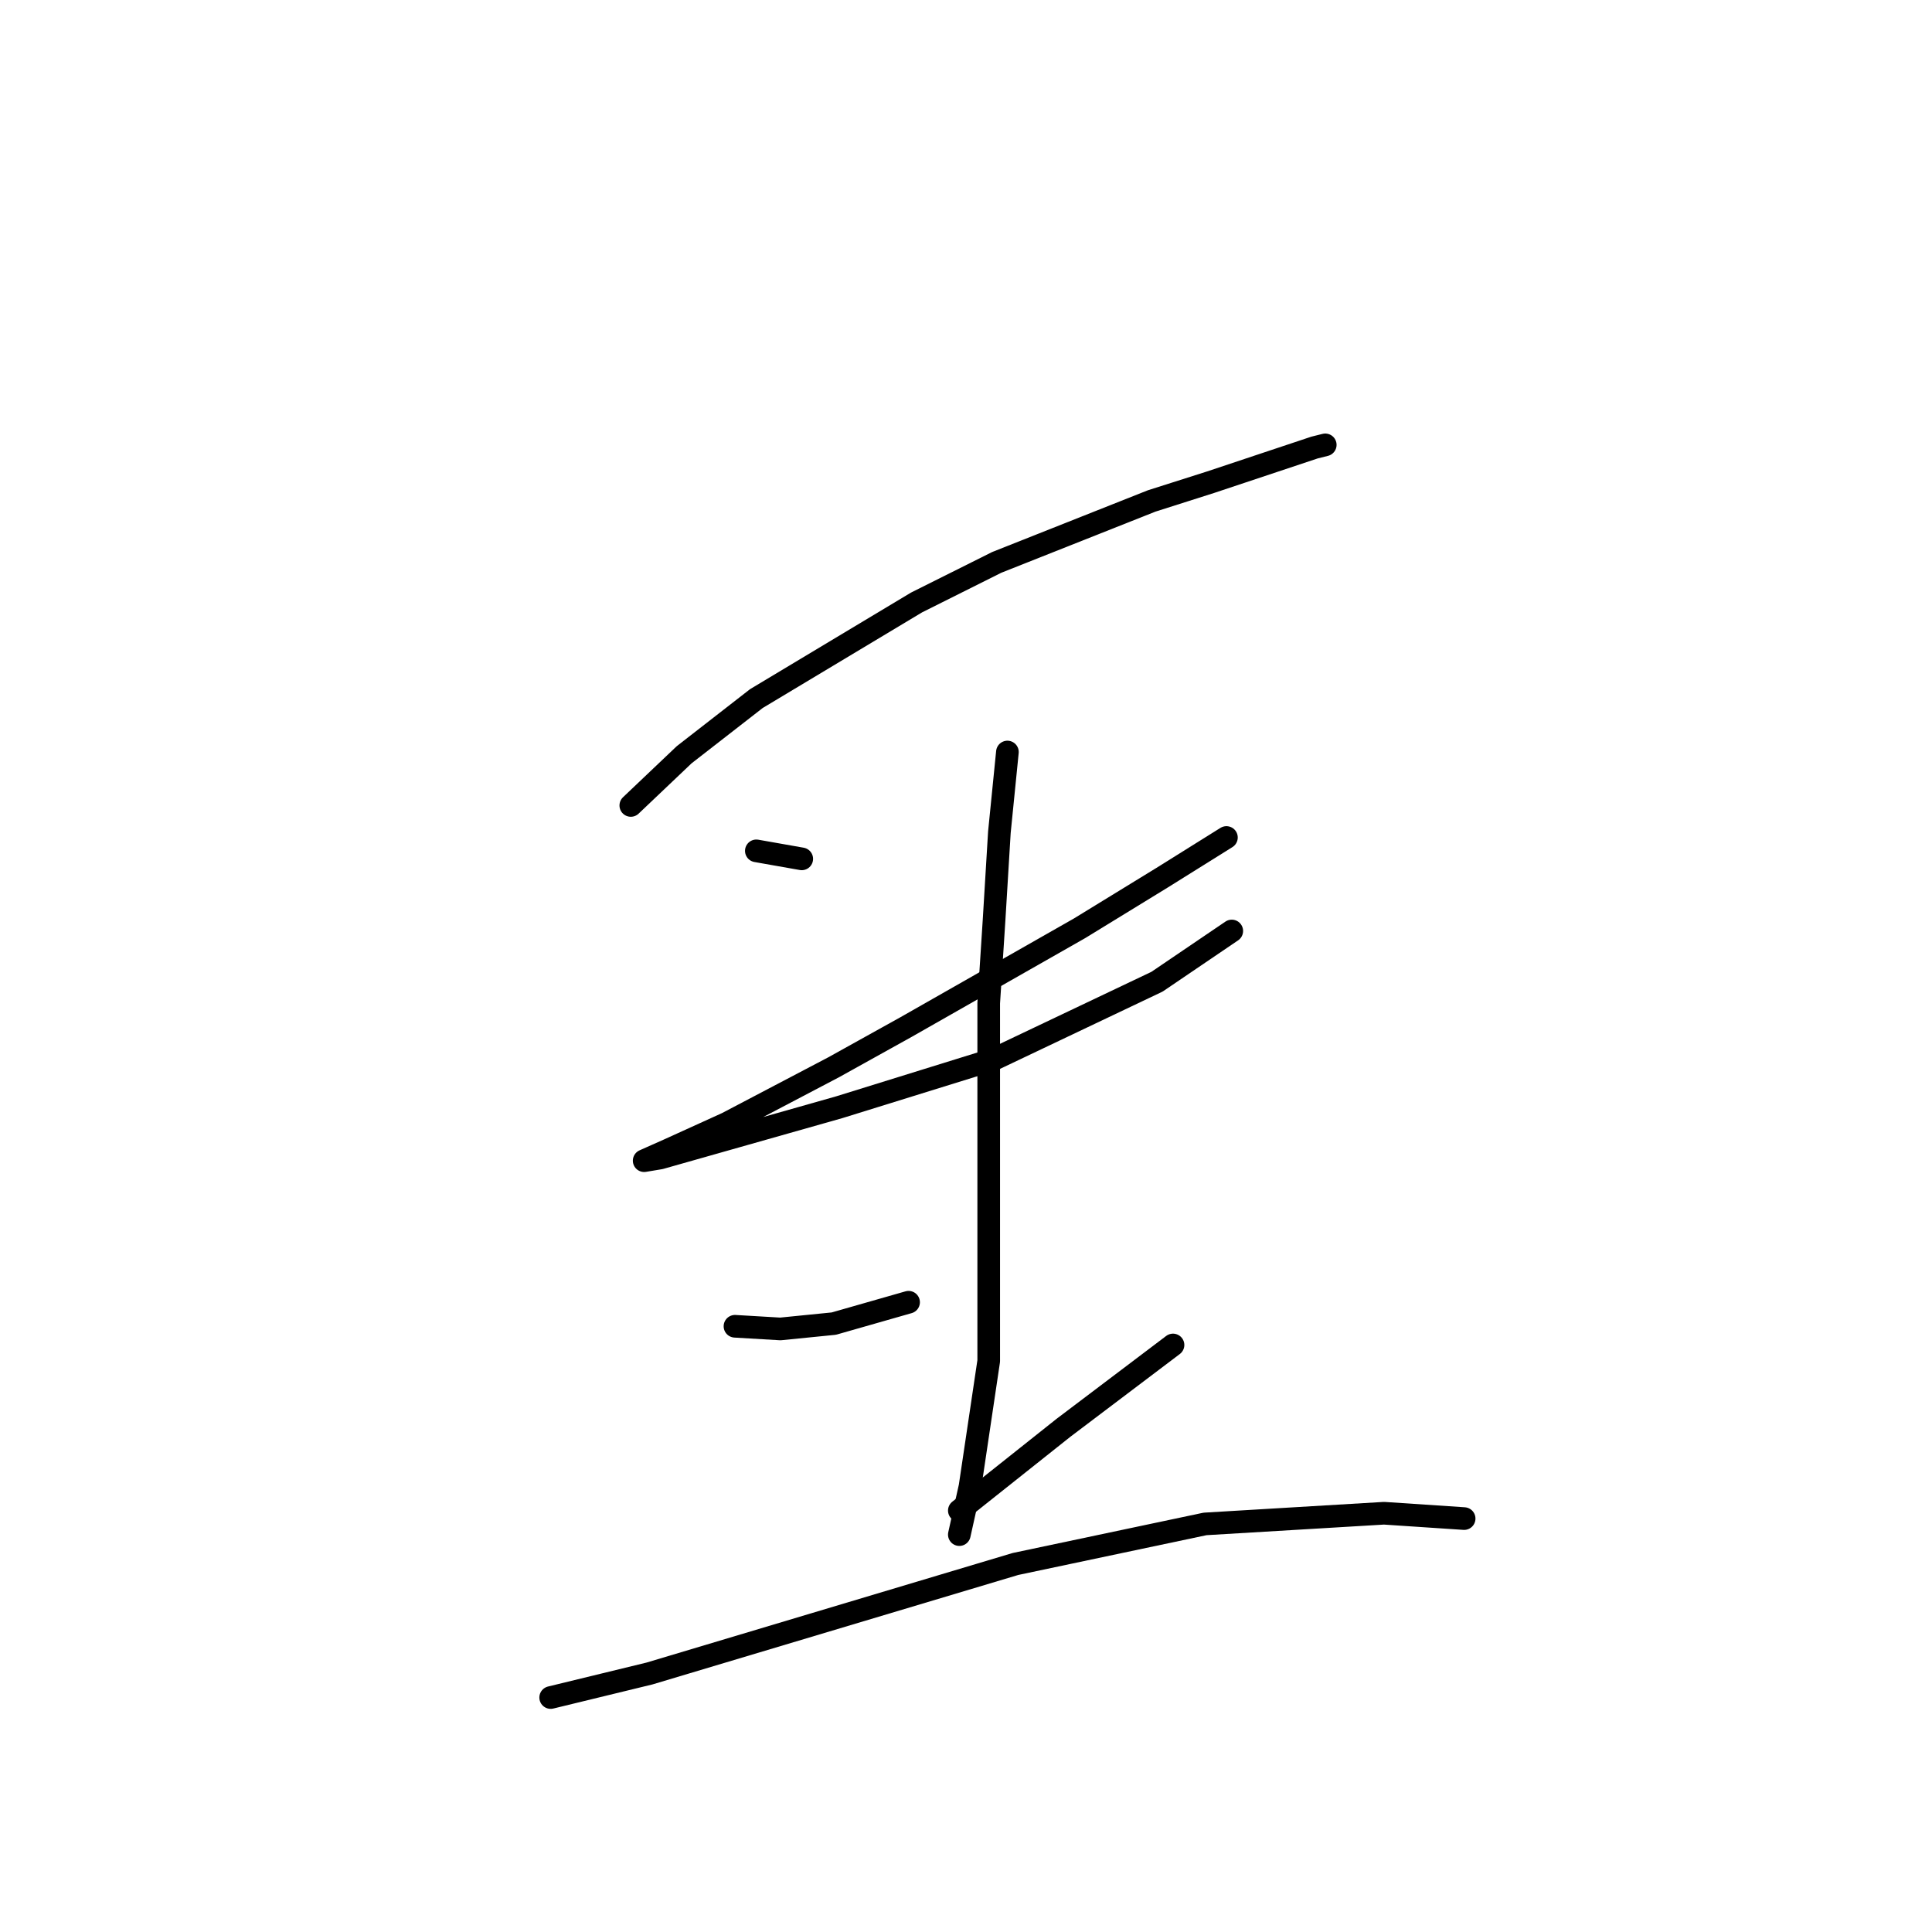 <?xml version="1.0" standalone="no"?>
    <svg width="256" height="256" xmlns="http://www.w3.org/2000/svg" version="1.1">
    <polyline stroke="black" stroke-width="3" stroke-linecap="round" fill="transparent" stroke-linejoin="round" points="83.585 106.726 90.664 100.001 100.219 92.569 121.454 79.828 132.071 74.52 152.598 66.38 160.384 63.902 174.187 59.301 175.603 58.947 175.603 58.947 " />
        <polyline stroke="black" stroke-width="3" stroke-linecap="round" fill="transparent" stroke-linejoin="round" points="100.219 112.742 106.236 113.804 106.236 113.804 " />
        <polyline stroke="black" stroke-width="3" stroke-linecap="round" fill="transparent" stroke-linejoin="round" points="162.508 110.973 154.014 116.281 143.043 123.006 120.038 136.1 110.483 141.409 96.326 148.841 88.54 152.38 85.355 153.796 85.355 153.796 87.478 153.442 111.191 146.718 131.717 140.347 153.306 130.084 163.216 123.359 163.216 123.359 " />
        <polyline stroke="black" stroke-width="3" stroke-linecap="round" fill="transparent" stroke-linejoin="round" points="133.487 99.647 132.425 110.265 131.717 121.944 131.01 132.915 131.01 143.886 131.01 163.352 131.01 180.339 128.532 196.973 127.117 203.344 127.117 203.344 " />
        <polyline stroke="black" stroke-width="3" stroke-linecap="round" fill="transparent" stroke-linejoin="round" points="97.388 175.738 103.404 176.092 110.483 175.385 120.392 172.553 120.392 172.553 " />
        <polyline stroke="black" stroke-width="3" stroke-linecap="round" fill="transparent" stroke-linejoin="round" points="155.43 178.216 140.919 189.187 127.117 200.158 127.117 200.158 " />
        <polyline stroke="black" stroke-width="3" stroke-linecap="round" fill="transparent" stroke-linejoin="round" points="72.968 224.932 86.063 221.747 134.549 207.237 159.677 201.928 183.389 200.512 194.006 201.22 194.006 201.22 " />
        </svg>